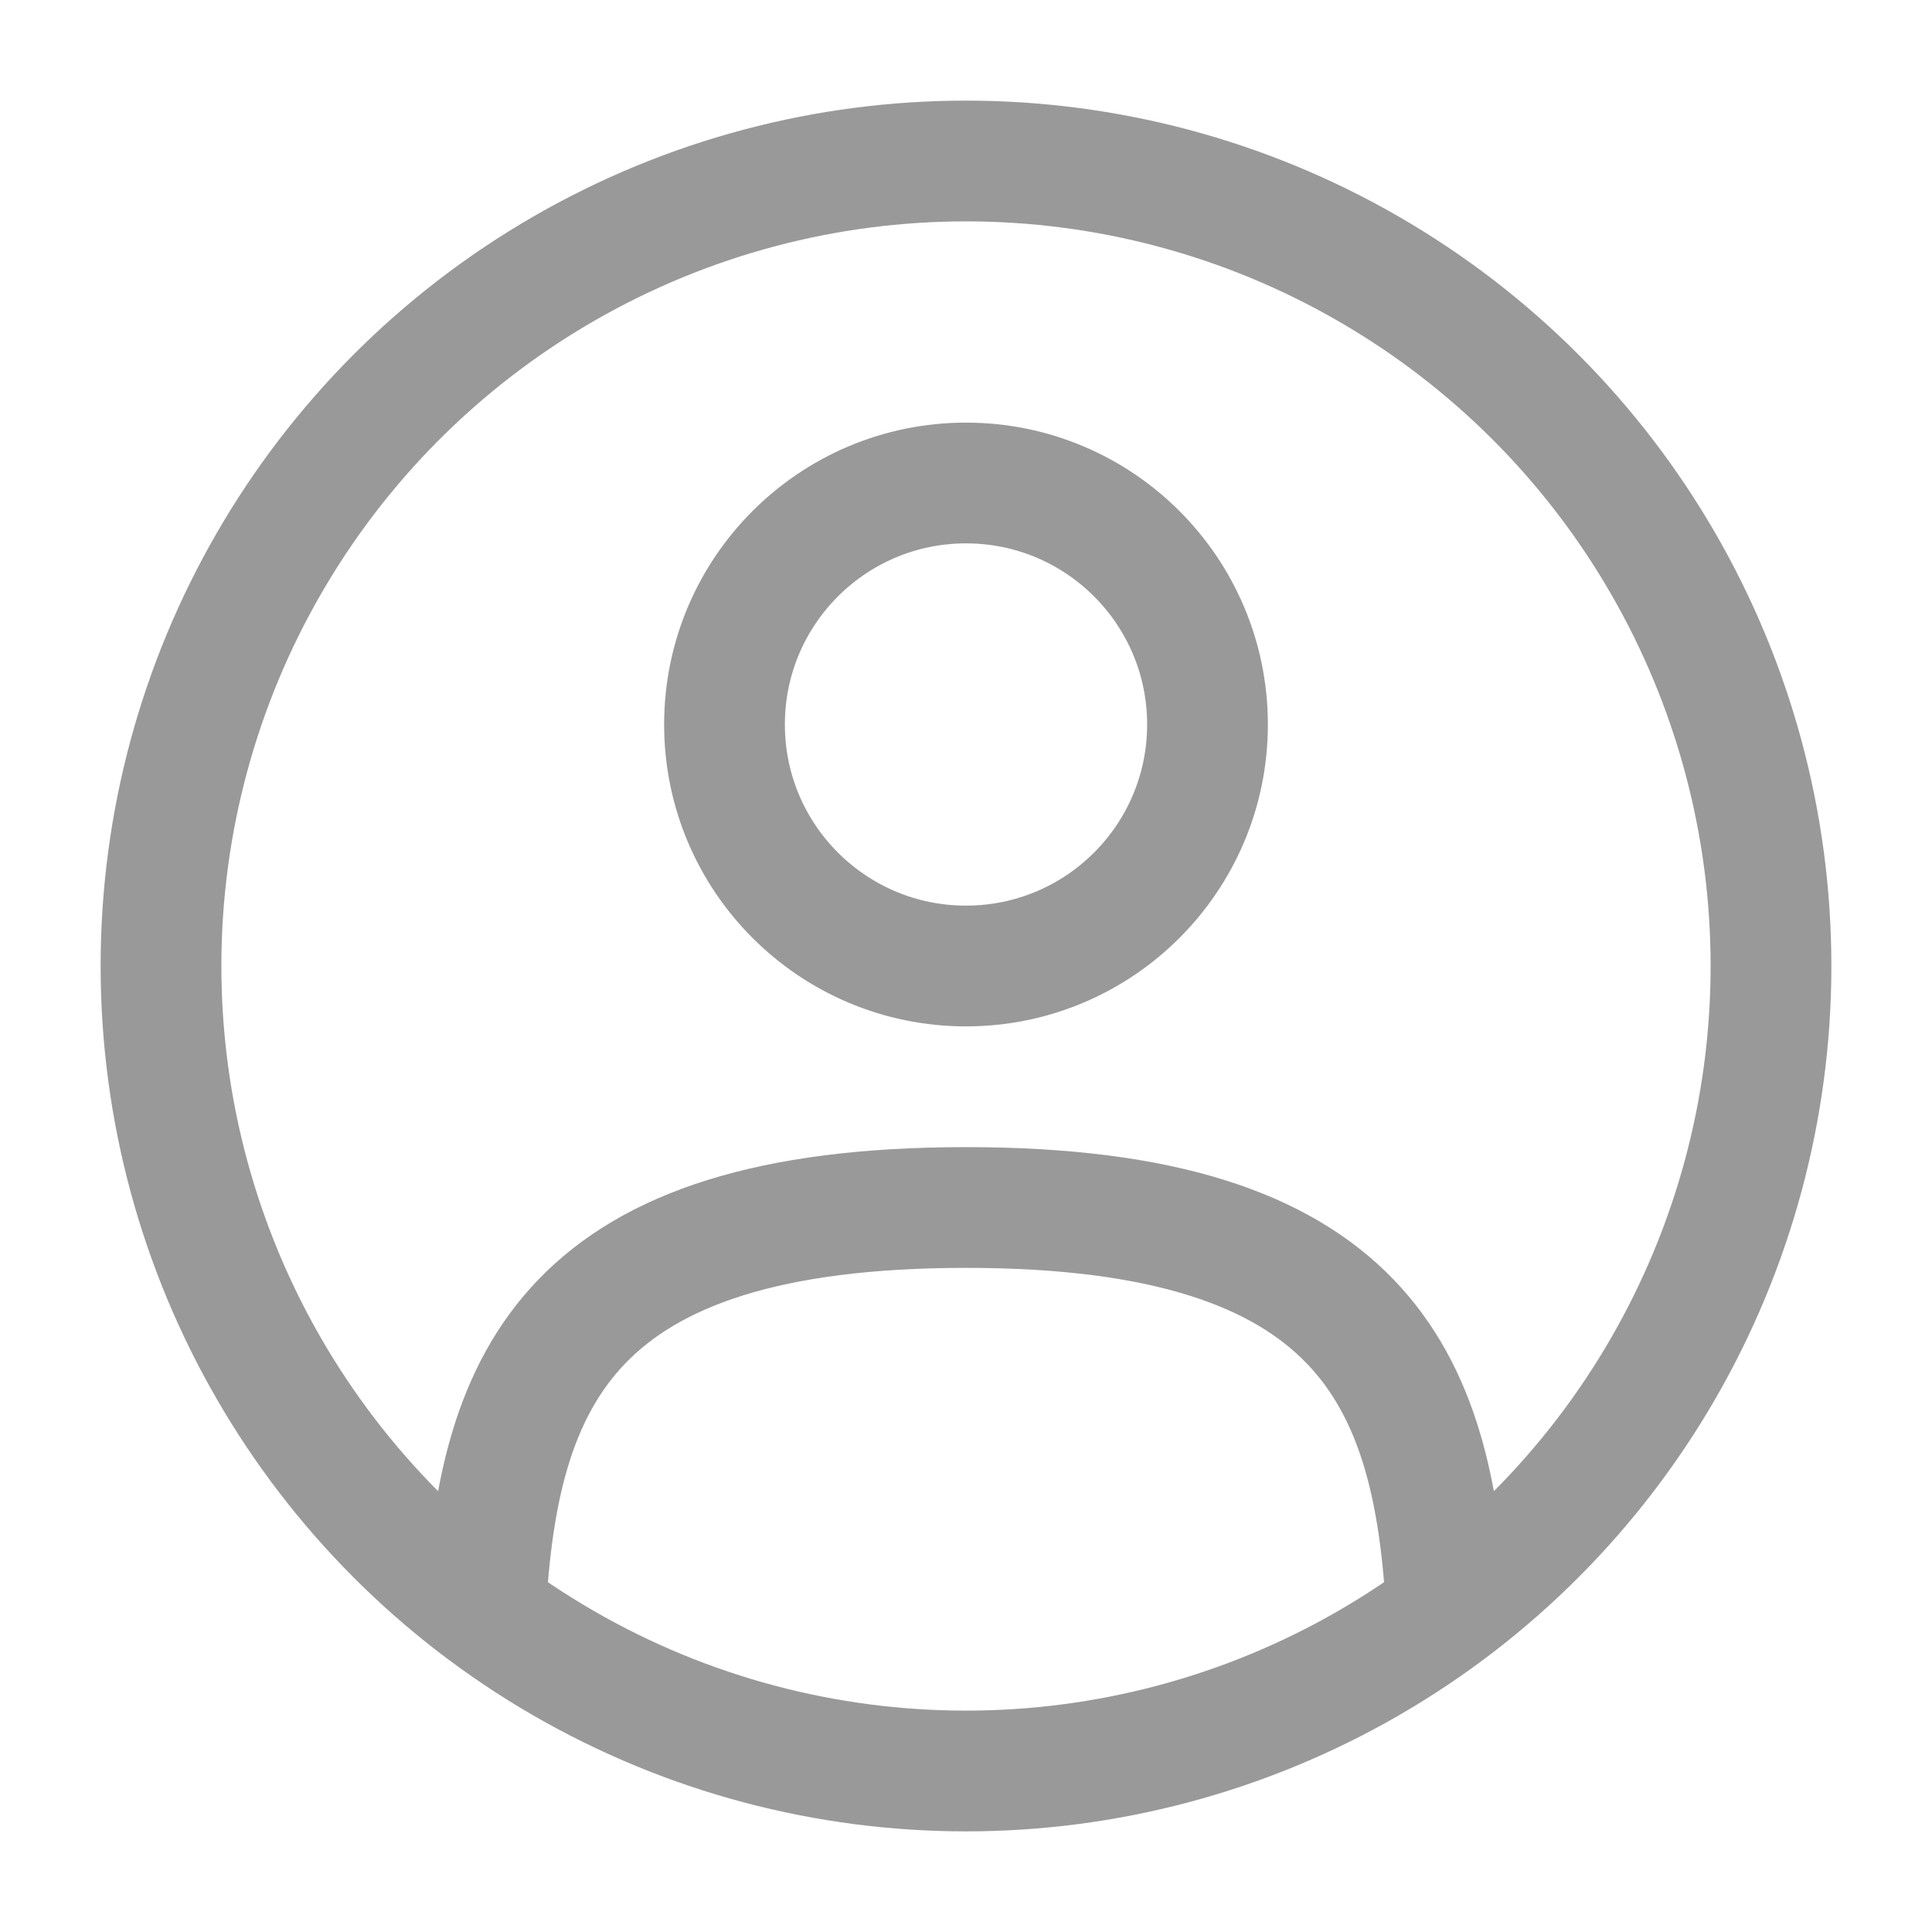 <svg width="24" height="24" viewBox="0 0 24 24" fill="none" xmlns="http://www.w3.org/2000/svg">
<circle cx="12" cy="9" r="3" stroke="#999999" stroke-width="1.5"/>
<circle cx="12" cy="12" r="10" stroke="#999999" stroke-width="1.5"/>
<path d="M17.969 20C17.81 17.108 16.925 15 12 15C7.075 15 6.19 17.108 6.031 20" stroke="#999999" stroke-width="1.5" stroke-linecap="round"/>
</svg>
